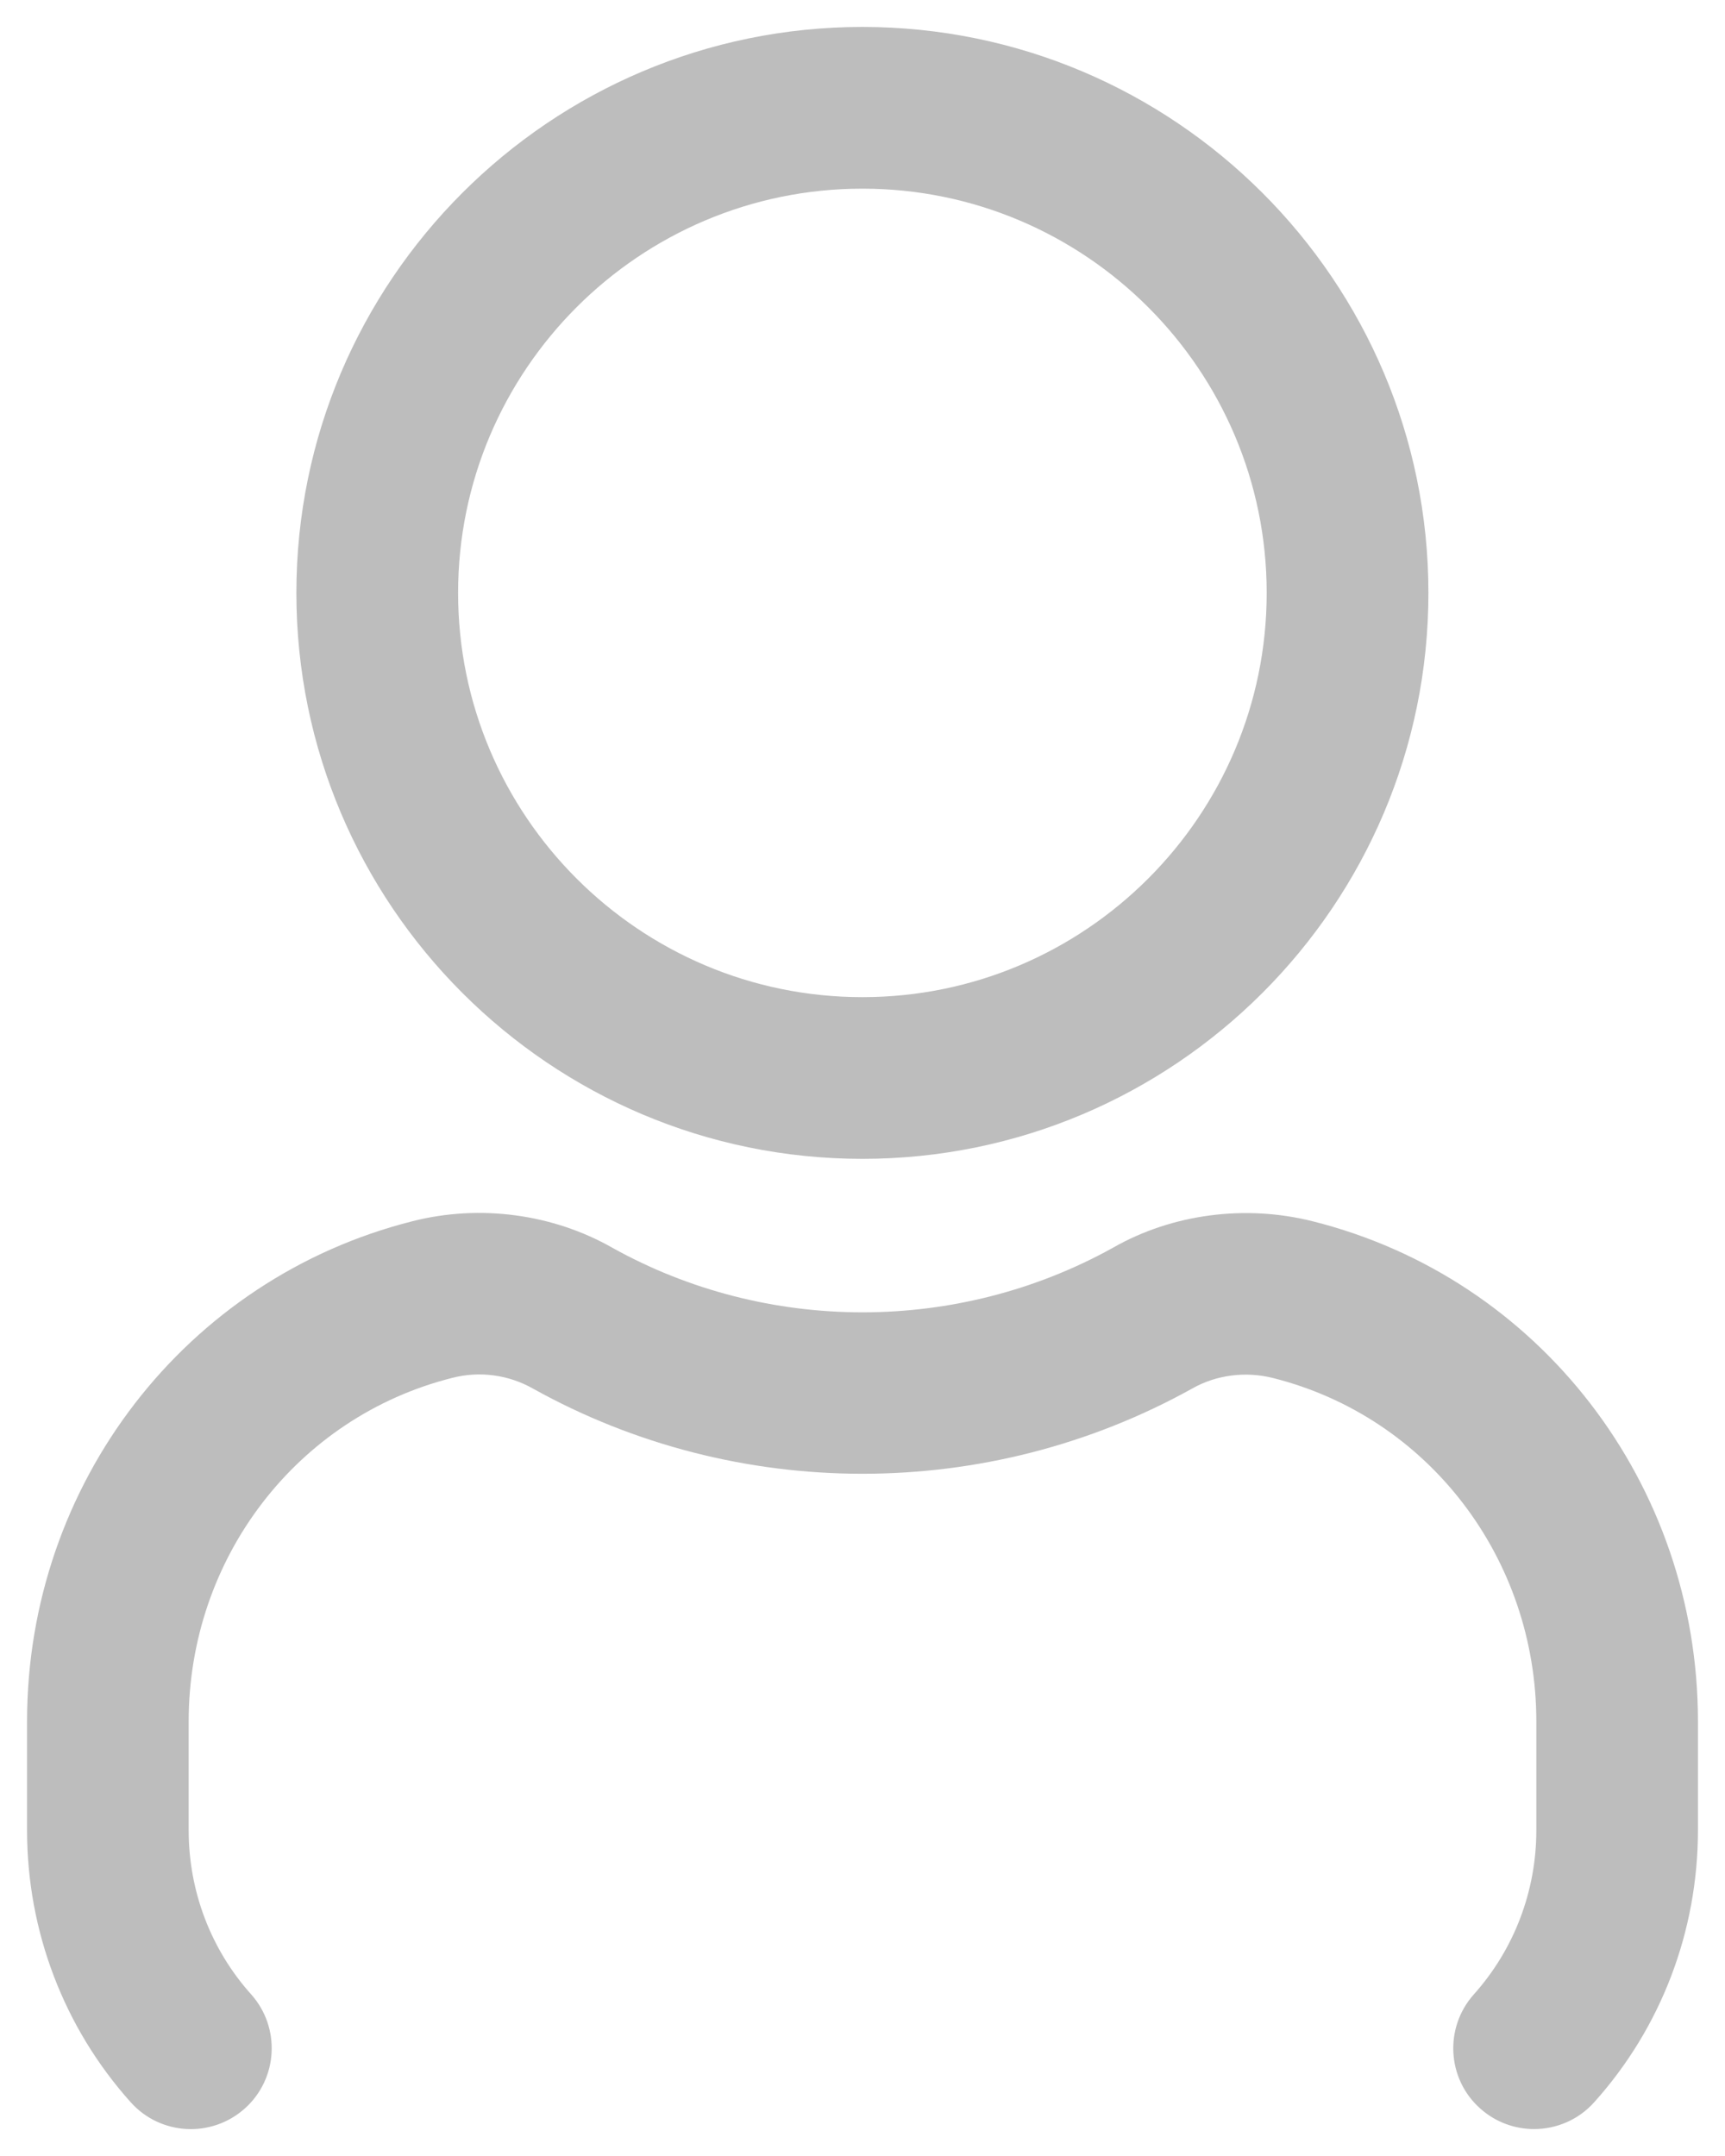<svg width="16" height="20" viewBox="0 0 16 20" fill="none" xmlns="http://www.w3.org/2000/svg">
<path d="M7.999 10.75C10.894 10.75 13.249 8.395 13.249 5.5C13.249 2.605 10.894 0.25 7.999 0.25C5.104 0.25 2.749 2.605 2.749 5.5C2.749 8.395 5.104 10.75 7.999 10.75ZM7.999 1.75C10.067 1.75 11.749 3.432 11.749 5.5C11.749 7.568 10.067 9.25 7.999 9.25C5.931 9.25 4.249 7.568 4.249 5.5C4.249 3.432 5.931 1.75 7.999 1.75ZM15.749 15.967V16.978C15.749 17.913 15.408 18.809 14.788 19.5C14.64 19.666 14.435 19.75 14.229 19.75C14.051 19.75 13.872 19.687 13.729 19.559C13.42 19.283 13.395 18.809 13.671 18.5C14.044 18.083 14.25 17.543 14.25 16.979V15.968C14.25 14.454 13.246 13.144 11.807 12.783C11.554 12.719 11.282 12.754 11.061 12.879C9.16 13.937 6.834 13.933 4.945 12.882C4.719 12.753 4.447 12.716 4.194 12.782C2.755 13.144 1.75 14.454 1.75 15.968V16.979C1.75 17.544 1.956 18.084 2.329 18.5C2.605 18.809 2.579 19.283 2.271 19.559C1.961 19.836 1.487 19.809 1.212 19.501C0.592 18.809 0.251 17.913 0.251 16.979V15.968C0.251 13.766 1.722 11.858 3.828 11.328C4.451 11.17 5.128 11.26 5.682 11.576C7.112 12.372 8.884 12.375 10.326 11.573C10.873 11.261 11.55 11.172 12.175 11.329C14.278 11.856 15.749 13.764 15.749 15.967Z" fill="#BDBDBD"/>
</svg>
